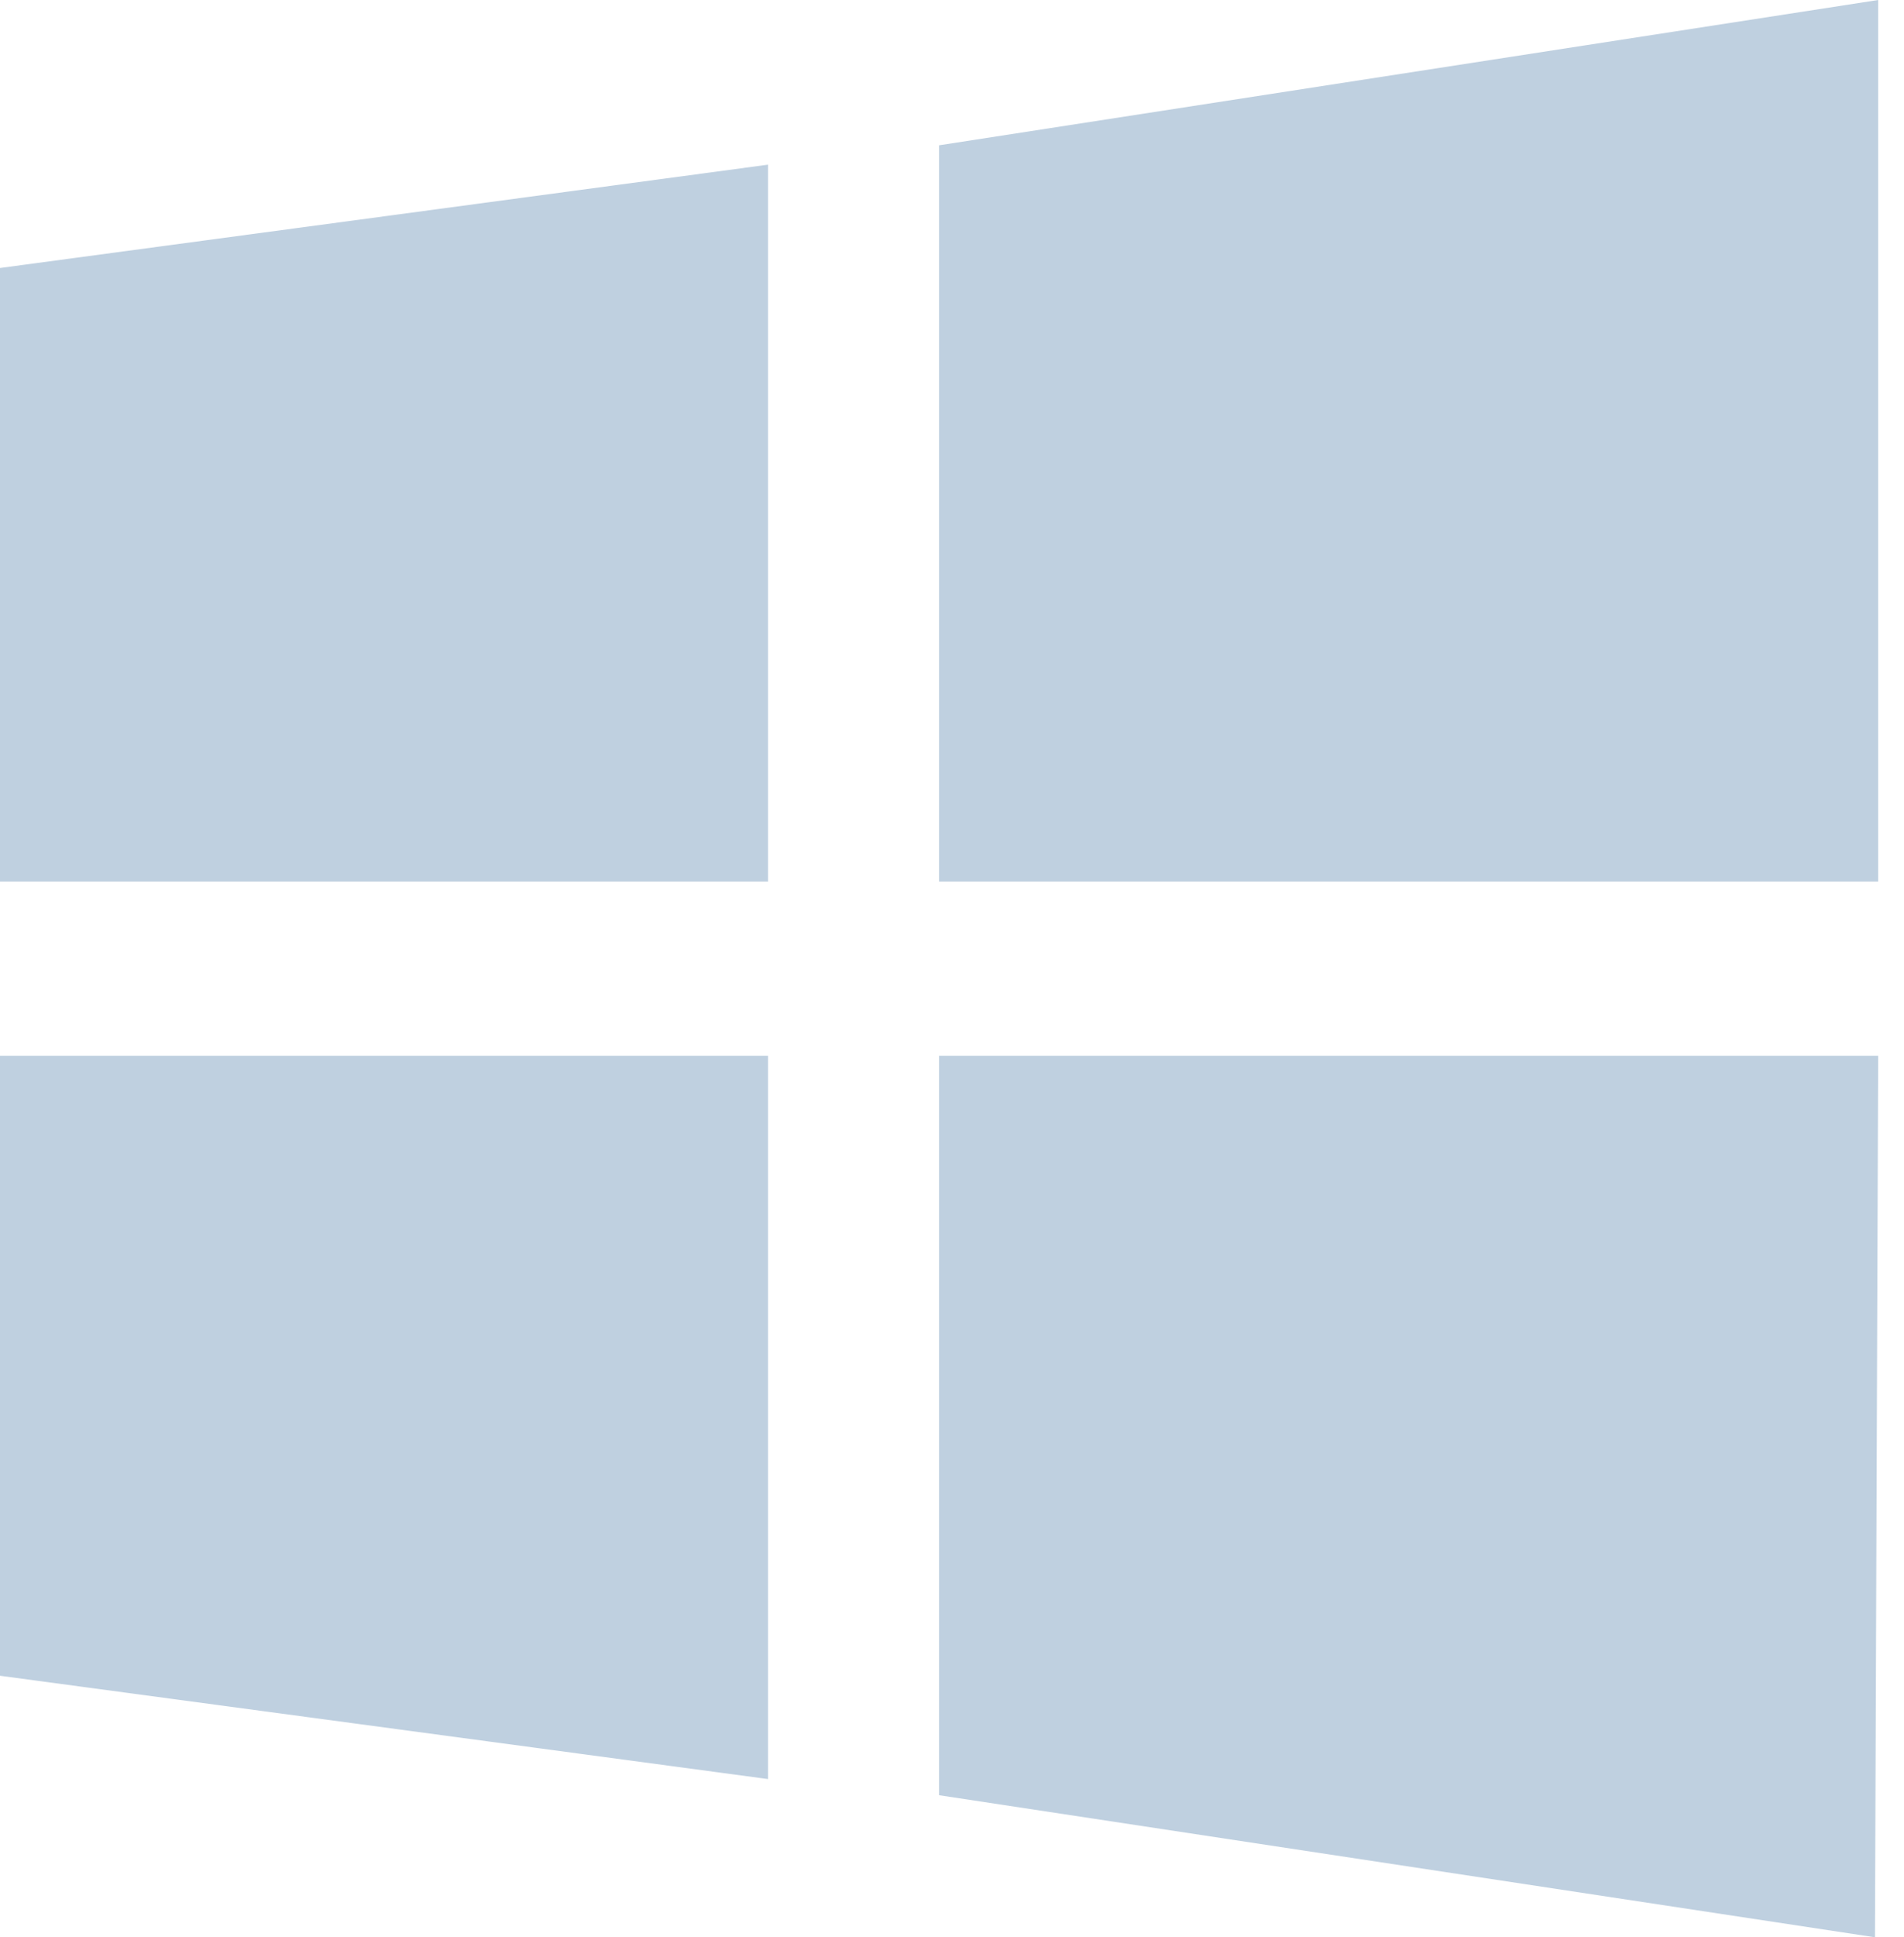 <svg xmlns="http://www.w3.org/2000/svg" width="59" height="60" viewBox="0 0 59 60">
    <g fill="none">
        <g fill="#BFD0E0">
            <path d="M23.8 55.1L0 51.9 0 32.7 23.8 32.7 23.8 55.1ZM58.2 32.7L58.1 60 29.1 55.6 29.1 32.7 58.2 32.7ZM29.1 4.5L58.2 0 58.2 27.3 29.1 27.3 29.1 4.5ZM0 27.3L0 8.3 23.8 5.1 23.8 27.3 0 27.3Z"/>
        </g>
    </g>
</svg>